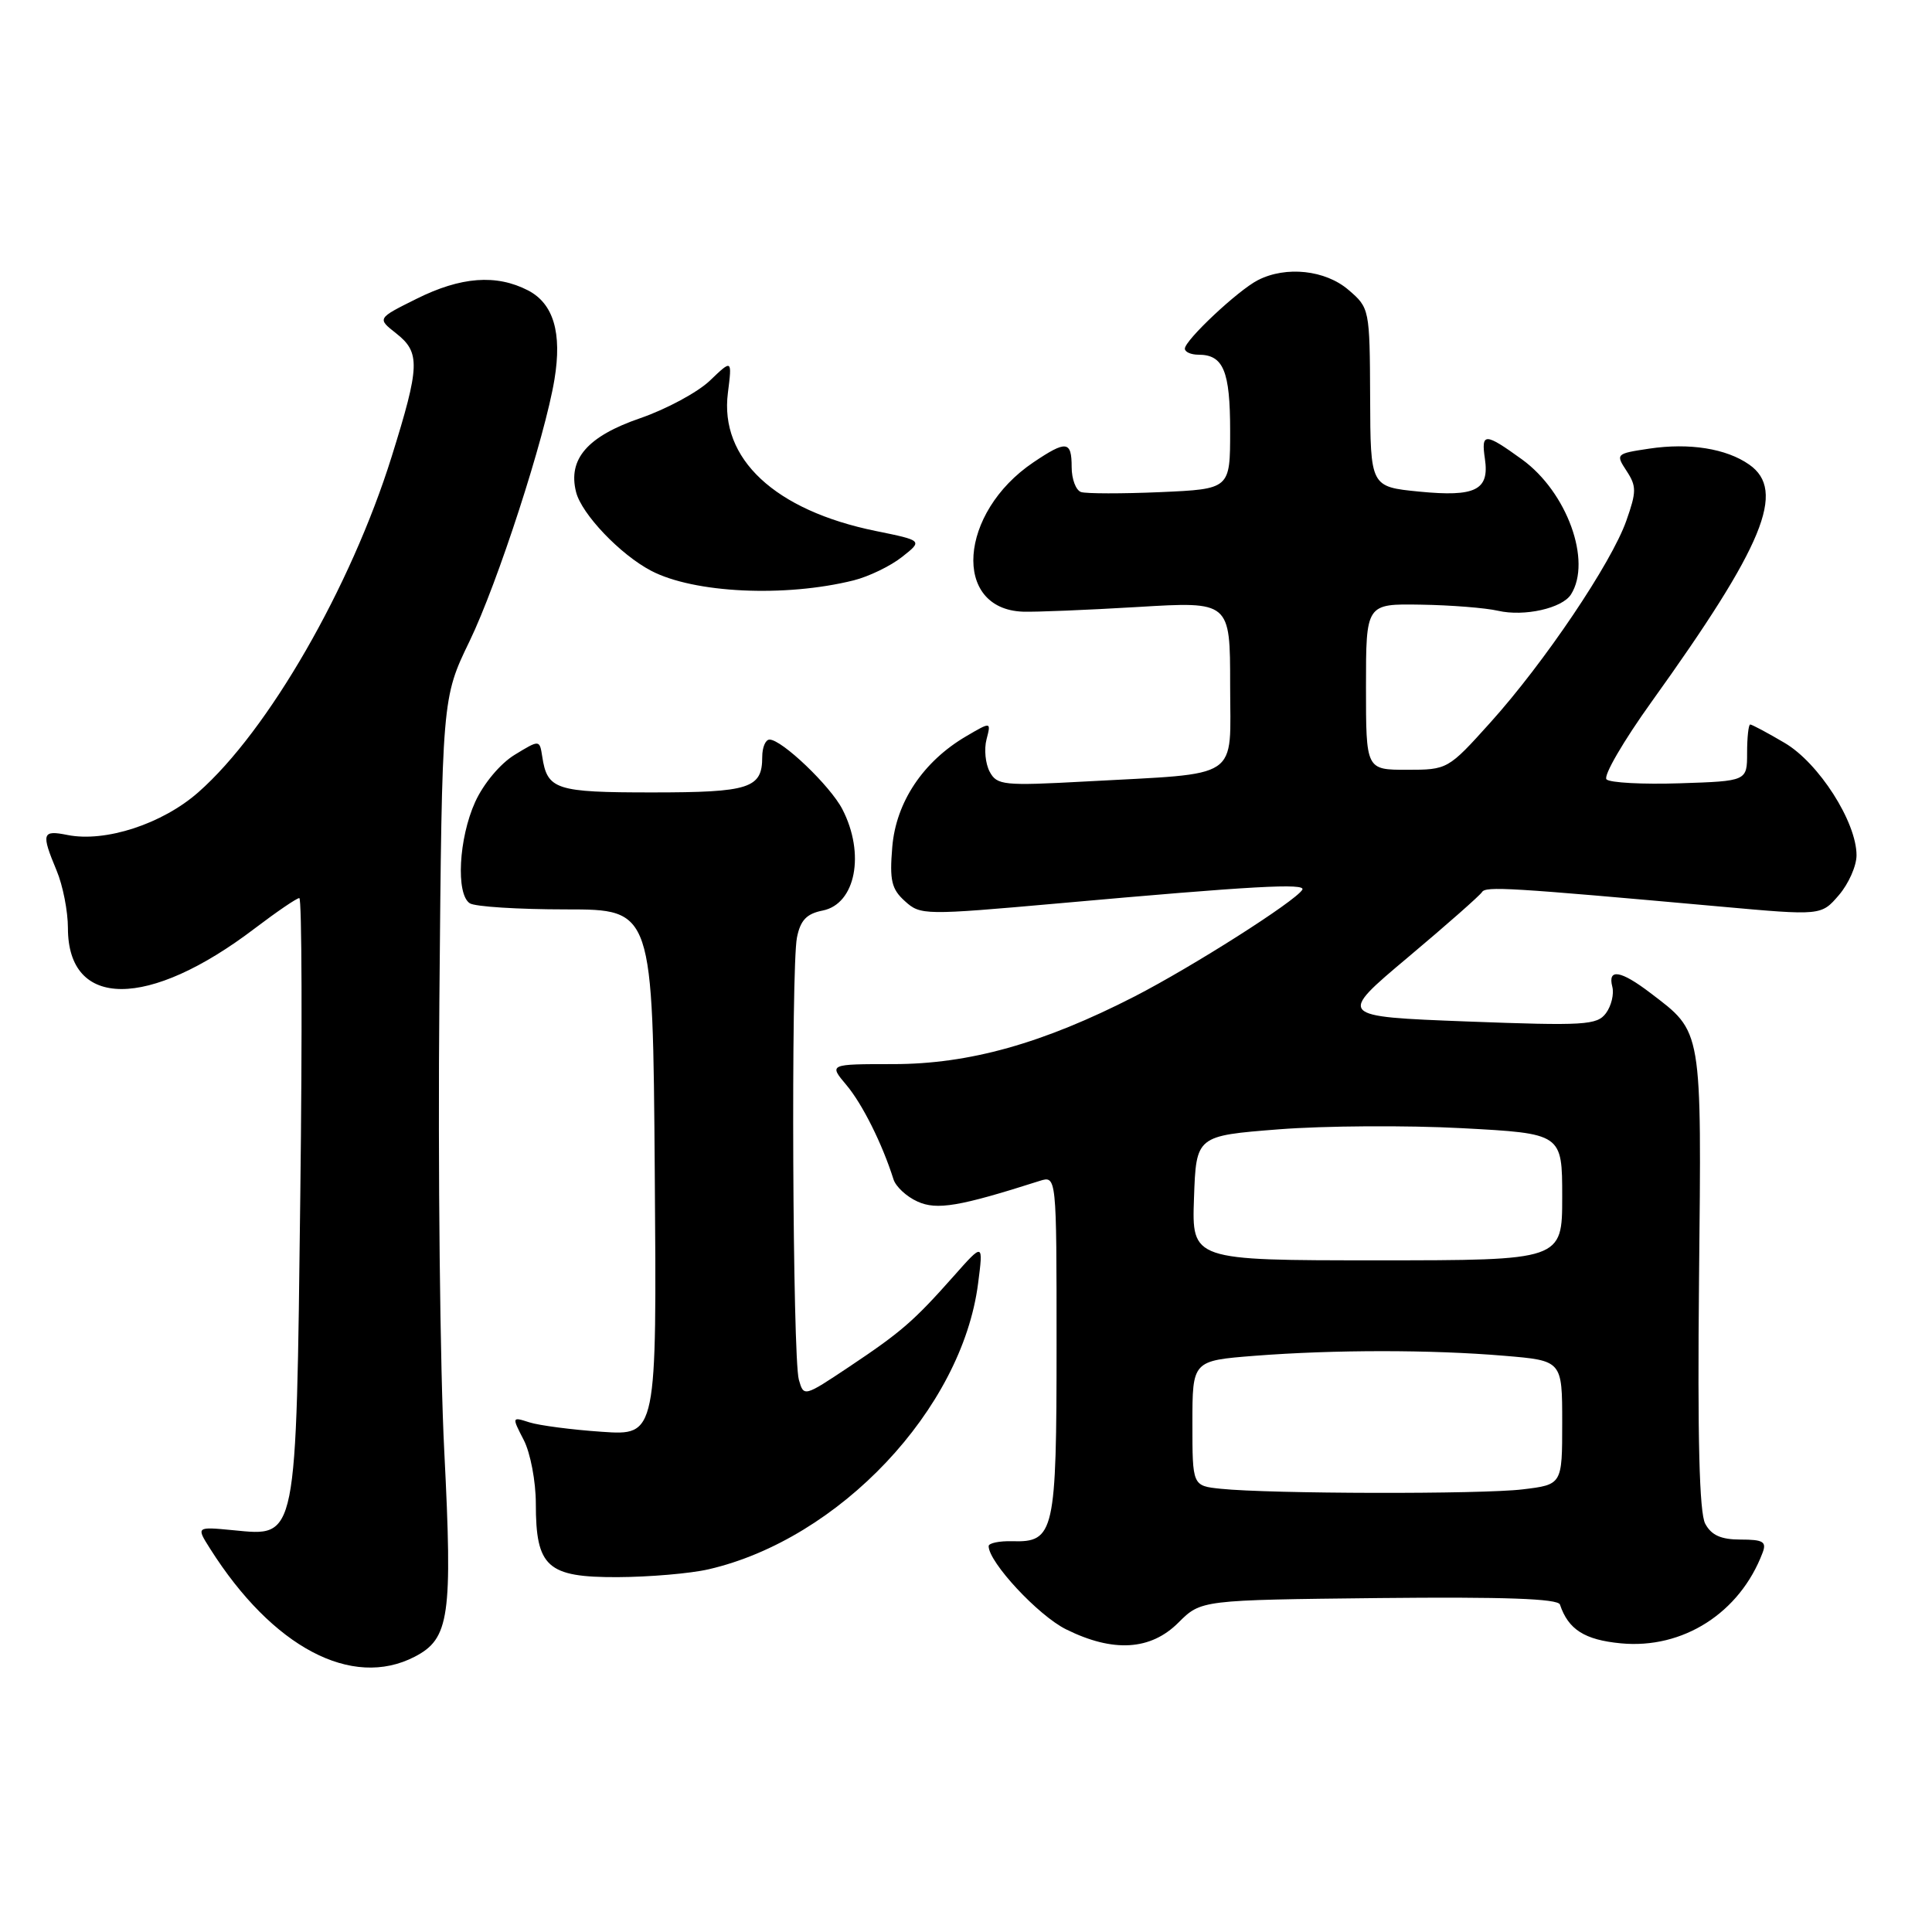 <?xml version="1.0" encoding="UTF-8" standalone="no"?>
<!DOCTYPE svg PUBLIC "-//W3C//DTD SVG 1.1//EN" "http://www.w3.org/Graphics/SVG/1.1/DTD/svg11.dtd" >
<svg xmlns="http://www.w3.org/2000/svg" xmlns:xlink="http://www.w3.org/1999/xlink" version="1.1" viewBox="0 0 256 256">
 <g >
 <path fill="currentColor"
d=" M 54.94 219.53 C 59.56 217.14 59.98 214.22 58.87 192.33 C 58.31 181.47 58.02 154.57 58.22 132.54 C 58.57 92.50 58.57 92.50 62.22 84.96 C 65.93 77.29 72.21 57.93 73.47 50.27 C 74.49 44.09 73.34 40.23 69.97 38.48 C 65.76 36.31 61.07 36.66 55.18 39.60 C 49.97 42.19 49.97 42.19 52.49 44.17 C 55.72 46.71 55.65 48.49 51.89 60.53 C 46.48 77.82 35.53 96.84 26.29 104.97 C 21.52 109.18 13.96 111.64 8.94 110.64 C 5.57 109.96 5.44 110.41 7.50 115.35 C 8.33 117.32 9.00 120.75 9.00 122.97 C 9.00 133.73 19.66 133.75 33.77 123.01 C 36.67 120.81 39.32 119.00 39.66 119.00 C 40.00 119.00 40.06 136.75 39.79 158.44 C 39.23 204.53 39.42 203.58 30.89 202.76 C 25.99 202.29 25.99 202.29 27.84 205.21 C 36.11 218.28 46.62 223.83 54.94 219.53 Z  M 156.15 215.00 C 159.15 212.01 159.15 212.01 182.74 211.75 C 199.32 211.58 206.44 211.83 206.70 212.61 C 207.81 215.92 209.96 217.29 214.77 217.75 C 222.99 218.54 230.54 213.72 233.55 205.75 C 234.11 204.29 233.63 204.00 230.64 204.00 C 228.04 204.00 226.77 203.43 225.95 201.90 C 225.17 200.45 224.92 190.56 225.13 169.56 C 225.47 135.99 225.62 136.86 218.68 131.57 C 214.75 128.57 213.00 128.29 213.64 130.75 C 213.89 131.71 213.51 133.29 212.80 134.25 C 211.62 135.84 209.98 135.94 194.36 135.35 C 177.23 134.69 177.23 134.69 186.55 126.86 C 191.68 122.55 196.10 118.65 196.37 118.21 C 196.86 117.41 199.93 117.60 227.91 120.12 C 241.32 121.33 241.32 121.33 243.66 118.61 C 244.95 117.11 246.00 114.74 246.00 113.33 C 246.00 108.91 240.99 101.08 236.46 98.43 C 234.19 97.09 232.14 96.00 231.91 96.00 C 231.69 96.00 231.50 97.69 231.50 99.75 C 231.50 103.50 231.50 103.50 222.59 103.79 C 217.69 103.95 213.32 103.72 212.87 103.27 C 212.42 102.82 215.11 98.19 218.85 92.98 C 233.73 72.24 236.71 65.01 231.78 61.56 C 228.74 59.43 223.84 58.65 218.51 59.45 C 214.12 60.11 214.06 60.16 215.53 62.40 C 216.86 64.43 216.85 65.16 215.50 68.99 C 213.53 74.60 204.61 87.83 197.47 95.75 C 191.88 101.96 191.80 102.00 186.42 102.00 C 181.00 102.00 181.00 102.00 181.00 91.00 C 181.00 80.00 181.00 80.00 188.25 80.12 C 192.24 80.18 196.85 80.55 198.50 80.93 C 201.98 81.73 207.00 80.60 208.16 78.77 C 210.96 74.36 207.64 65.20 201.68 60.88 C 196.74 57.31 196.24 57.30 196.76 60.81 C 197.37 64.95 195.50 65.87 188.05 65.14 C 181.59 64.50 181.59 64.50 181.55 52.67 C 181.50 40.96 181.47 40.80 178.69 38.42 C 175.63 35.78 170.41 35.21 166.68 37.12 C 164.05 38.46 157.00 45.08 157.00 46.20 C 157.00 46.64 157.81 47.00 158.80 47.00 C 162.11 47.00 163.00 49.15 163.00 57.10 C 163.00 64.80 163.00 64.80 153.75 65.21 C 148.66 65.43 143.94 65.42 143.25 65.20 C 142.56 64.97 142.00 63.48 142.00 61.89 C 142.00 58.40 141.30 58.32 136.92 61.27 C 127.03 67.94 126.14 80.70 135.54 81.05 C 137.17 81.11 144.01 80.83 150.75 80.43 C 163.00 79.69 163.00 79.69 163.00 90.76 C 163.00 103.55 164.73 102.40 143.84 103.55 C 132.97 104.14 132.10 104.05 131.14 102.26 C 130.57 101.19 130.38 99.27 130.72 97.97 C 131.33 95.62 131.33 95.62 128.02 97.56 C 122.32 100.90 118.72 106.29 118.23 112.24 C 117.86 116.66 118.13 117.81 119.91 119.41 C 121.96 121.28 122.49 121.28 140.26 119.70 C 166.03 117.39 173.12 117.00 172.56 117.90 C 171.60 119.45 157.99 128.10 150.33 132.04 C 138.19 138.26 128.42 141.00 118.36 141.00 C 109.82 141.00 109.82 141.00 112.16 143.78 C 114.27 146.29 116.90 151.55 118.39 156.26 C 118.69 157.23 120.12 158.56 121.57 159.21 C 124.13 160.38 127.13 159.87 137.75 156.48 C 140.00 155.77 140.00 155.77 140.00 178.19 C 140.00 203.08 139.71 204.38 134.15 204.22 C 132.42 204.17 131.00 204.47 131.00 204.87 C 131.00 207.00 137.58 214.08 141.27 215.90 C 147.50 218.99 152.47 218.69 156.15 215.00 Z  M 93.89 207.94 C 111.20 203.95 127.46 186.72 129.60 170.08 C 130.30 164.66 130.30 164.66 126.40 169.06 C 121.07 175.07 119.43 176.49 112.50 181.12 C 106.53 185.10 106.50 185.11 105.85 182.81 C 105.02 179.86 104.80 128.24 105.60 124.23 C 106.06 121.93 106.88 121.07 109.02 120.65 C 113.38 119.77 114.66 113.12 111.62 107.23 C 110.02 104.13 103.60 98.00 101.97 98.00 C 101.43 98.00 101.00 99.03 101.00 100.30 C 101.00 104.46 99.34 105.00 86.42 105.00 C 73.61 105.00 72.52 104.64 71.85 100.25 C 71.50 98.00 71.50 98.00 68.19 100.02 C 66.29 101.18 64.07 103.83 62.96 106.27 C 60.78 111.08 60.39 118.48 62.25 119.69 C 62.94 120.14 68.67 120.50 75.00 120.50 C 86.50 120.50 86.50 120.50 86.76 155.36 C 87.03 190.22 87.03 190.22 79.76 189.72 C 75.77 189.45 71.44 188.88 70.15 188.47 C 67.82 187.72 67.81 187.73 69.40 190.81 C 70.28 192.51 71.00 196.30 71.00 199.23 C 71.00 207.65 72.50 209.01 81.81 208.98 C 86.04 208.96 91.47 208.50 93.89 207.94 Z  M 113.12 76.90 C 115.11 76.40 117.99 75.01 119.51 73.81 C 122.28 71.63 122.28 71.63 116.05 70.36 C 102.67 67.63 95.33 60.78 96.45 52.06 C 97.01 47.61 97.01 47.61 94.08 50.42 C 92.47 51.97 88.31 54.21 84.84 55.41 C 77.85 57.81 75.23 60.82 76.33 65.19 C 77.06 68.11 82.19 73.49 86.28 75.63 C 91.96 78.60 104.00 79.17 113.12 76.90 Z  M 161.75 197.27 C 158.00 196.88 158.00 196.88 158.00 188.59 C 158.00 180.30 158.00 180.30 166.25 179.65 C 176.84 178.83 189.65 178.83 199.35 179.65 C 207.00 180.29 207.00 180.29 207.00 188.51 C 207.00 196.72 207.00 196.72 201.75 197.35 C 196.28 198.01 168.27 197.95 161.75 197.27 Z  M 158.21 158.75 C 158.50 150.50 158.50 150.50 169.47 149.64 C 175.51 149.17 186.42 149.10 193.72 149.49 C 207.00 150.20 207.00 150.20 207.00 158.60 C 207.00 167.00 207.00 167.00 182.46 167.00 C 157.92 167.00 157.92 167.00 158.21 158.75 Z "/>
</g>
</svg>